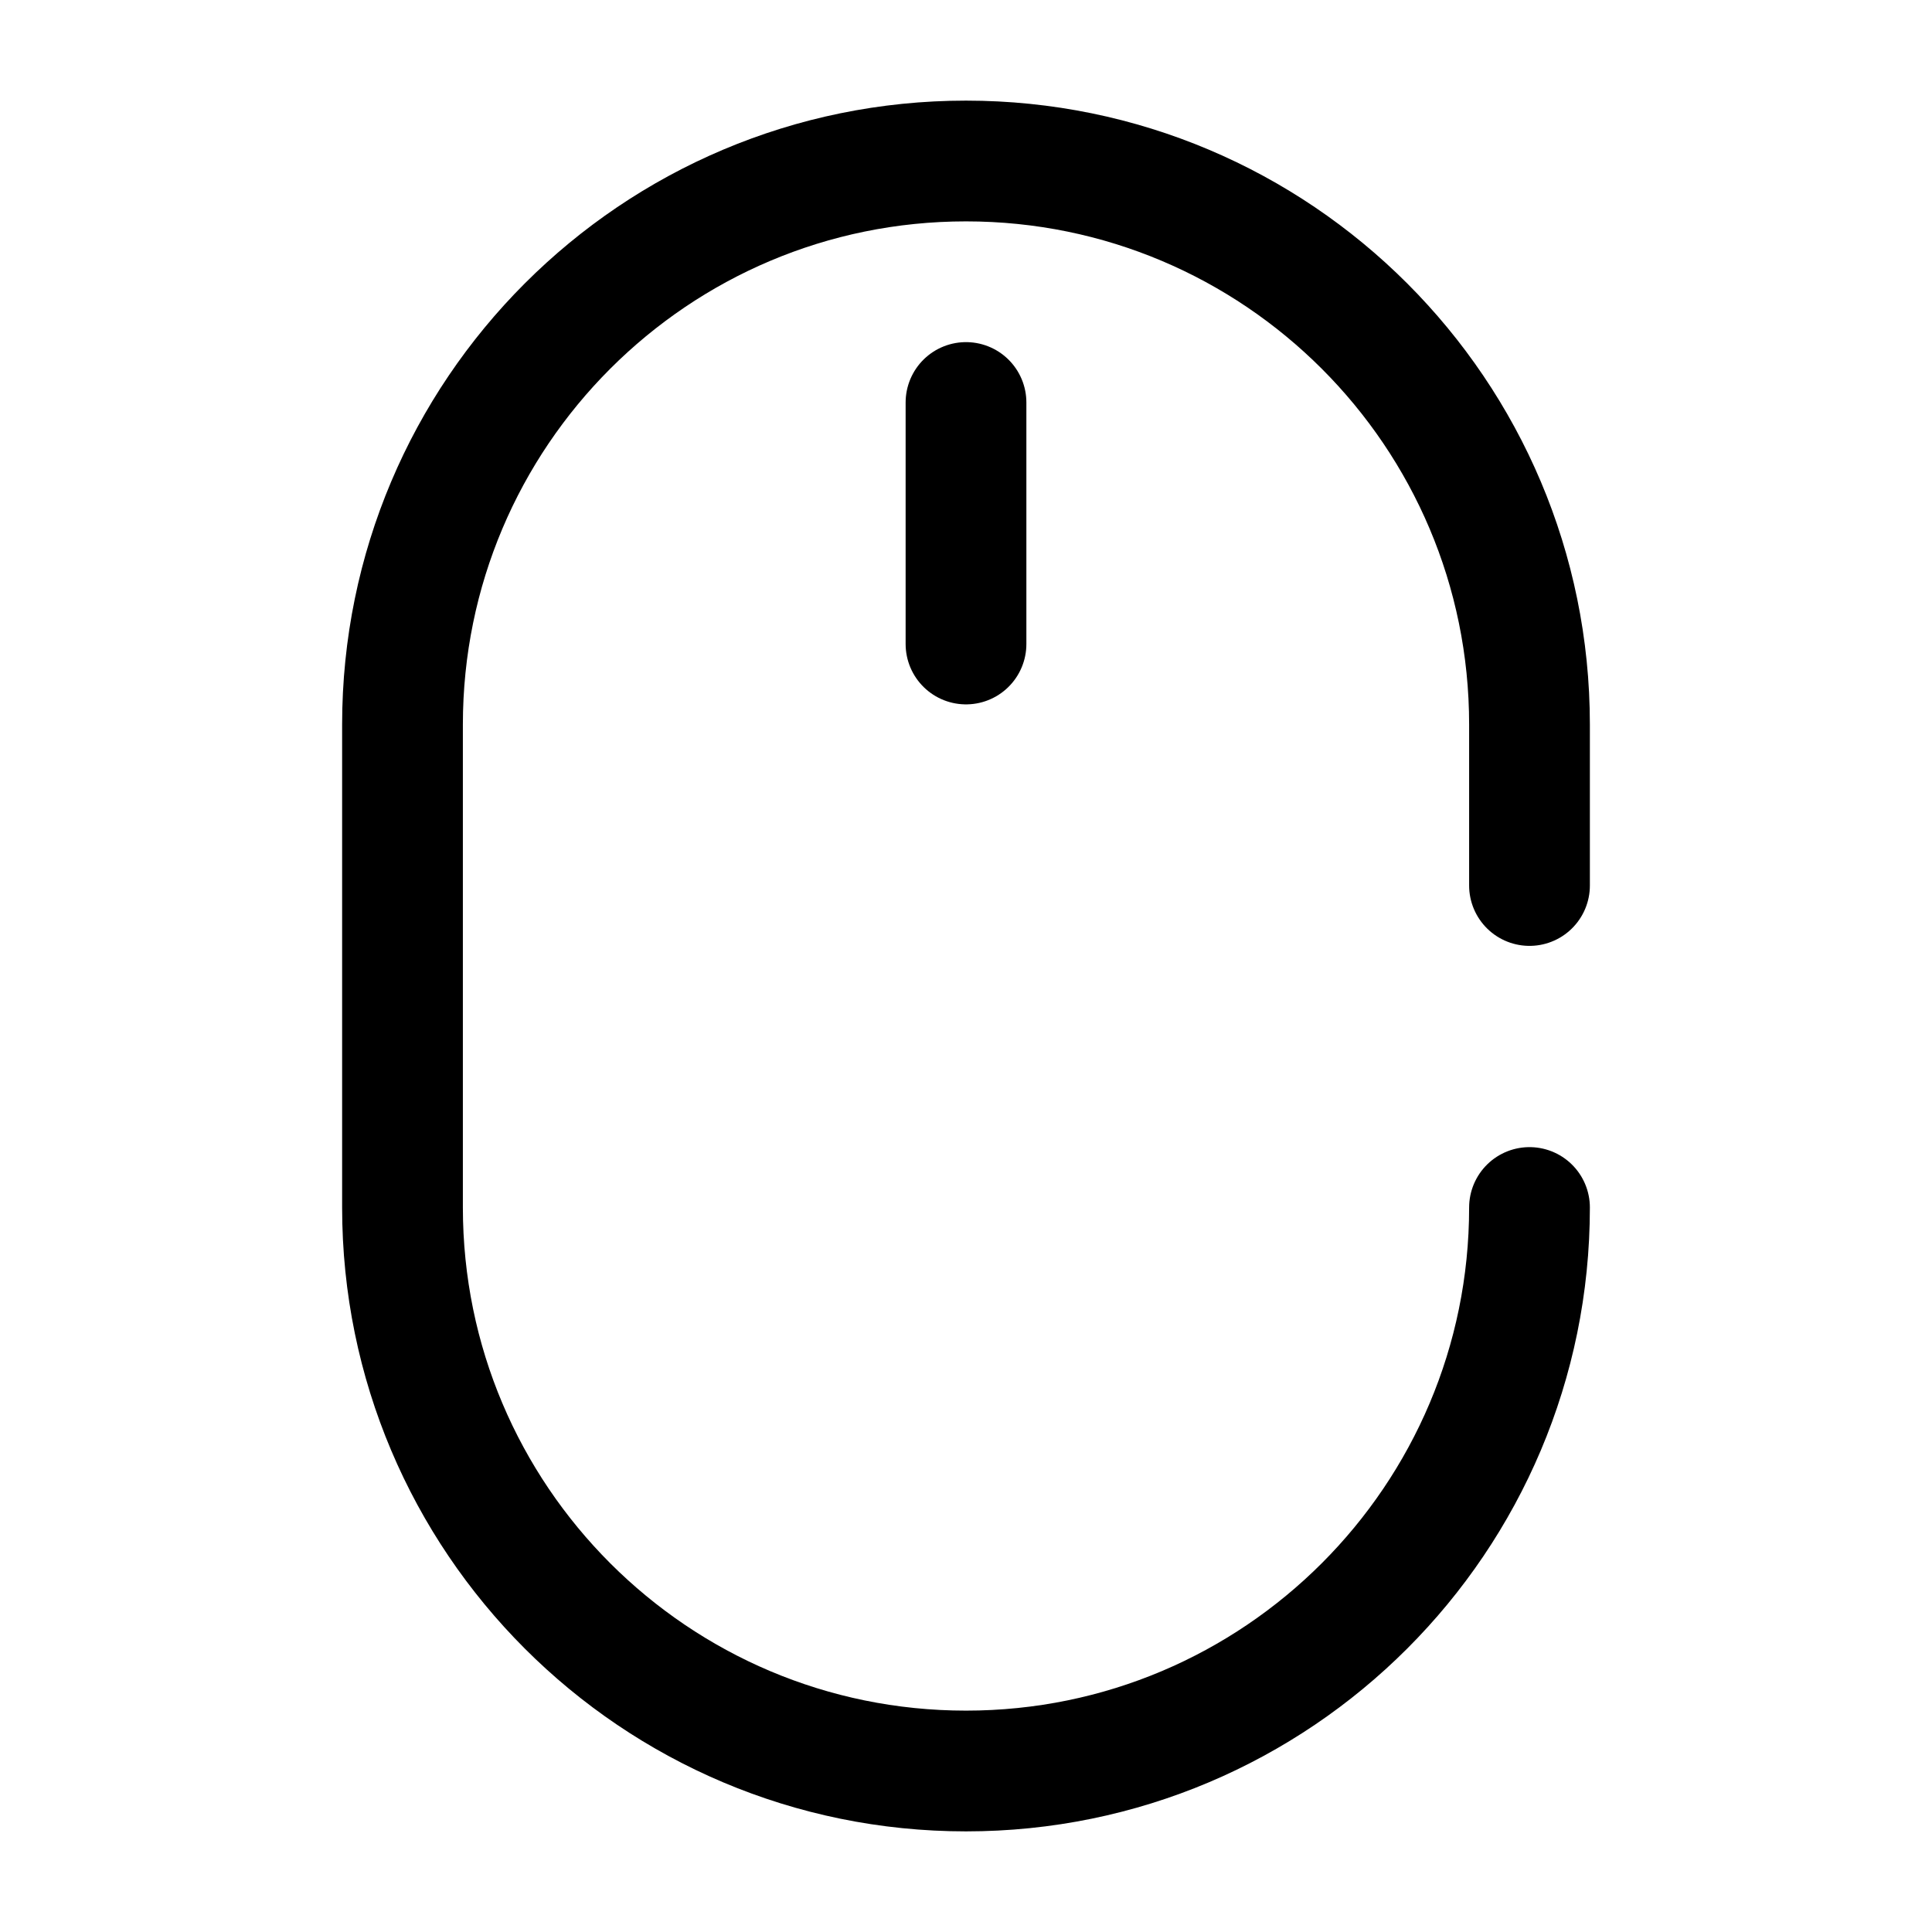 <svg width="24" height="24" viewBox="0 0 24 24" fill="none" xmlns="http://www.w3.org/2000/svg">
<path d="M19 15C19 18.866 15.866 22 12 22C8.134 22 5 18.866 5 15V9C5 5.134 8.134 2 12 2C15.866 2 19 5.134 19 9V11" stroke="black" stroke-width="1.5" stroke-linecap="round"/>
<path d="M12 5V8" stroke="black" stroke-width="1.5" stroke-linecap="round"/>
</svg>
